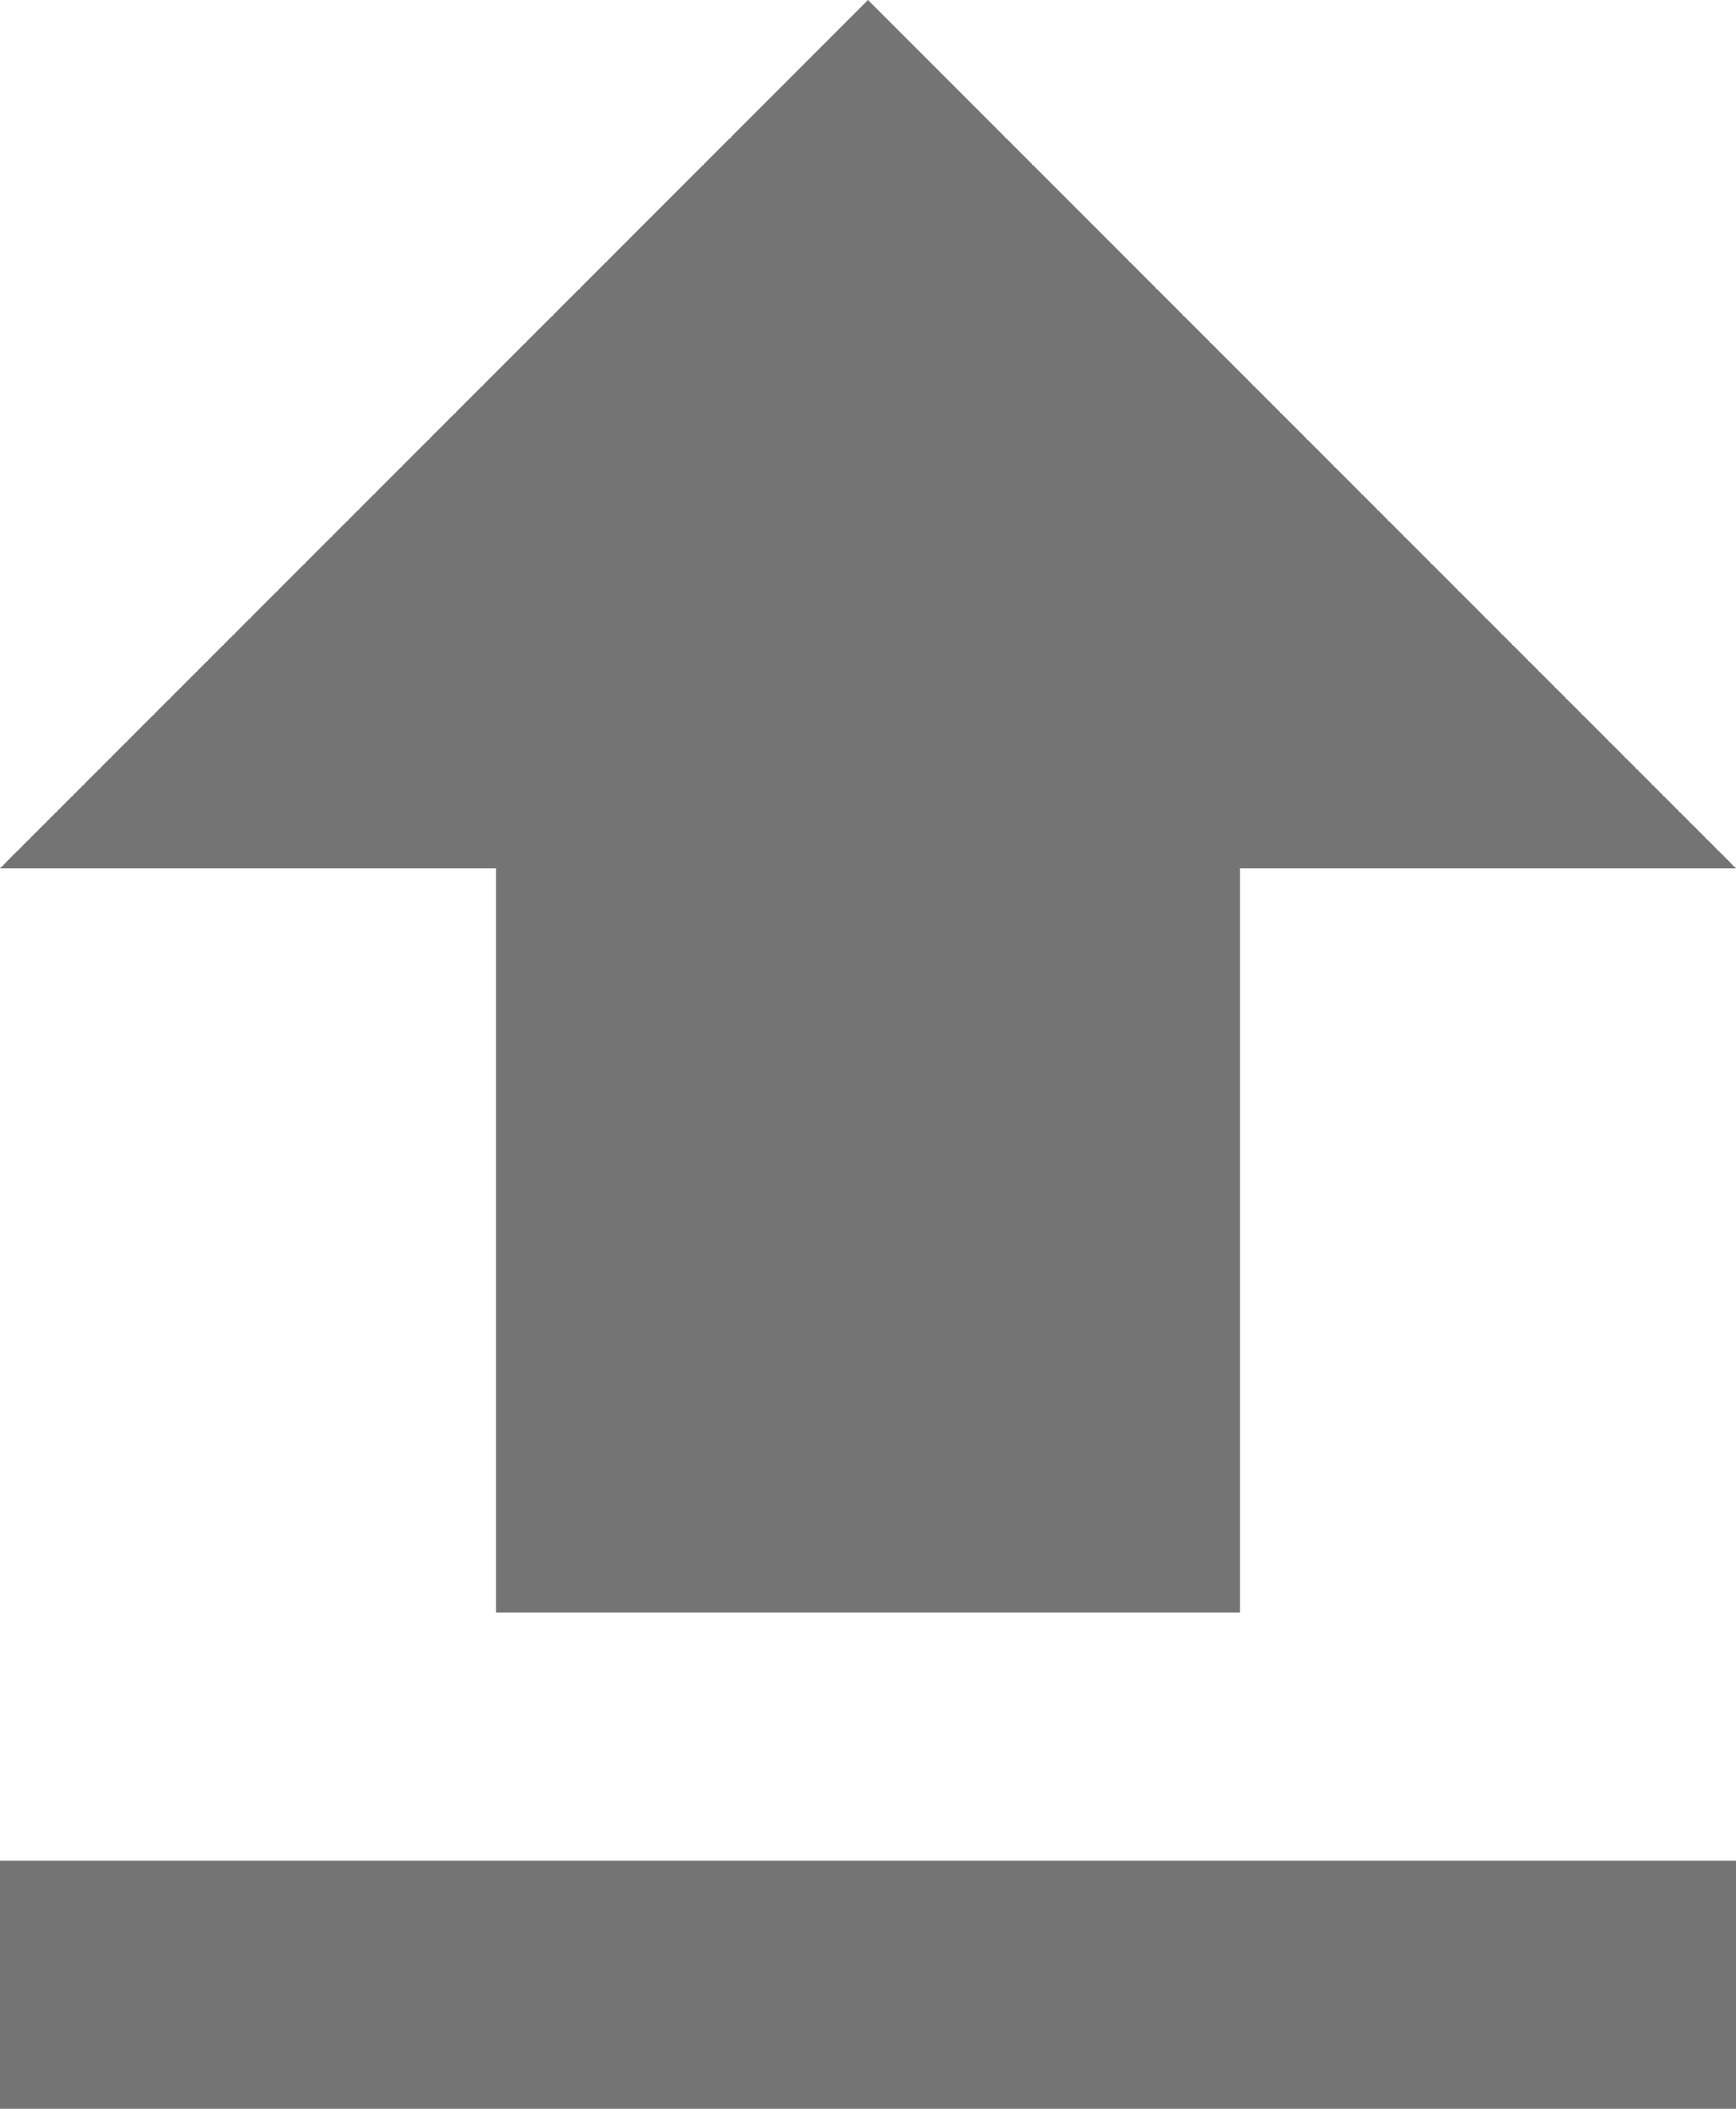 <?xml version="1.0" encoding="UTF-8"?>
<svg width="14px" height="17px" viewBox="0 0 14 17" version="1.1" xmlns="http://www.w3.org/2000/svg" xmlns:xlink="http://www.w3.org/1999/xlink">
    <!-- Generator: Sketch 51.2 (57519) - http://www.bohemiancoding.com/sketch -->
    <title>ic_file_upload</title>
    <desc>Created with Sketch.</desc>
    <defs></defs>
    <g id="Page-1" stroke="none" stroke-width="1" fill="none" fill-rule="evenodd">
        <g id="BrandCentral---Create-Asset" transform="translate(-1126, -984)">
            <g id="Group-10" transform="translate(329, 263)">
                <g id="address" transform="translate(1, 321)">
                    <g id="Group-2" transform="translate(791, 397)">
                        <g id="ic_file_upload">
                            <g id="Icon-24px">
                                <polygon id="Shape" points="0 0 24 0 24 24 0 24"></polygon>
                                <path d="M9,16 L15,16 L15,10 L19,10 L12,3 L5,10 L9,10 L9,16 Z M5,18 L19,18 L19,20 L5,20 L5,18 Z" id="Shape" fill="#747474"></path>
                            </g>
                        </g>
                    </g>
                </g>
            </g>
        </g>
    </g>
</svg>